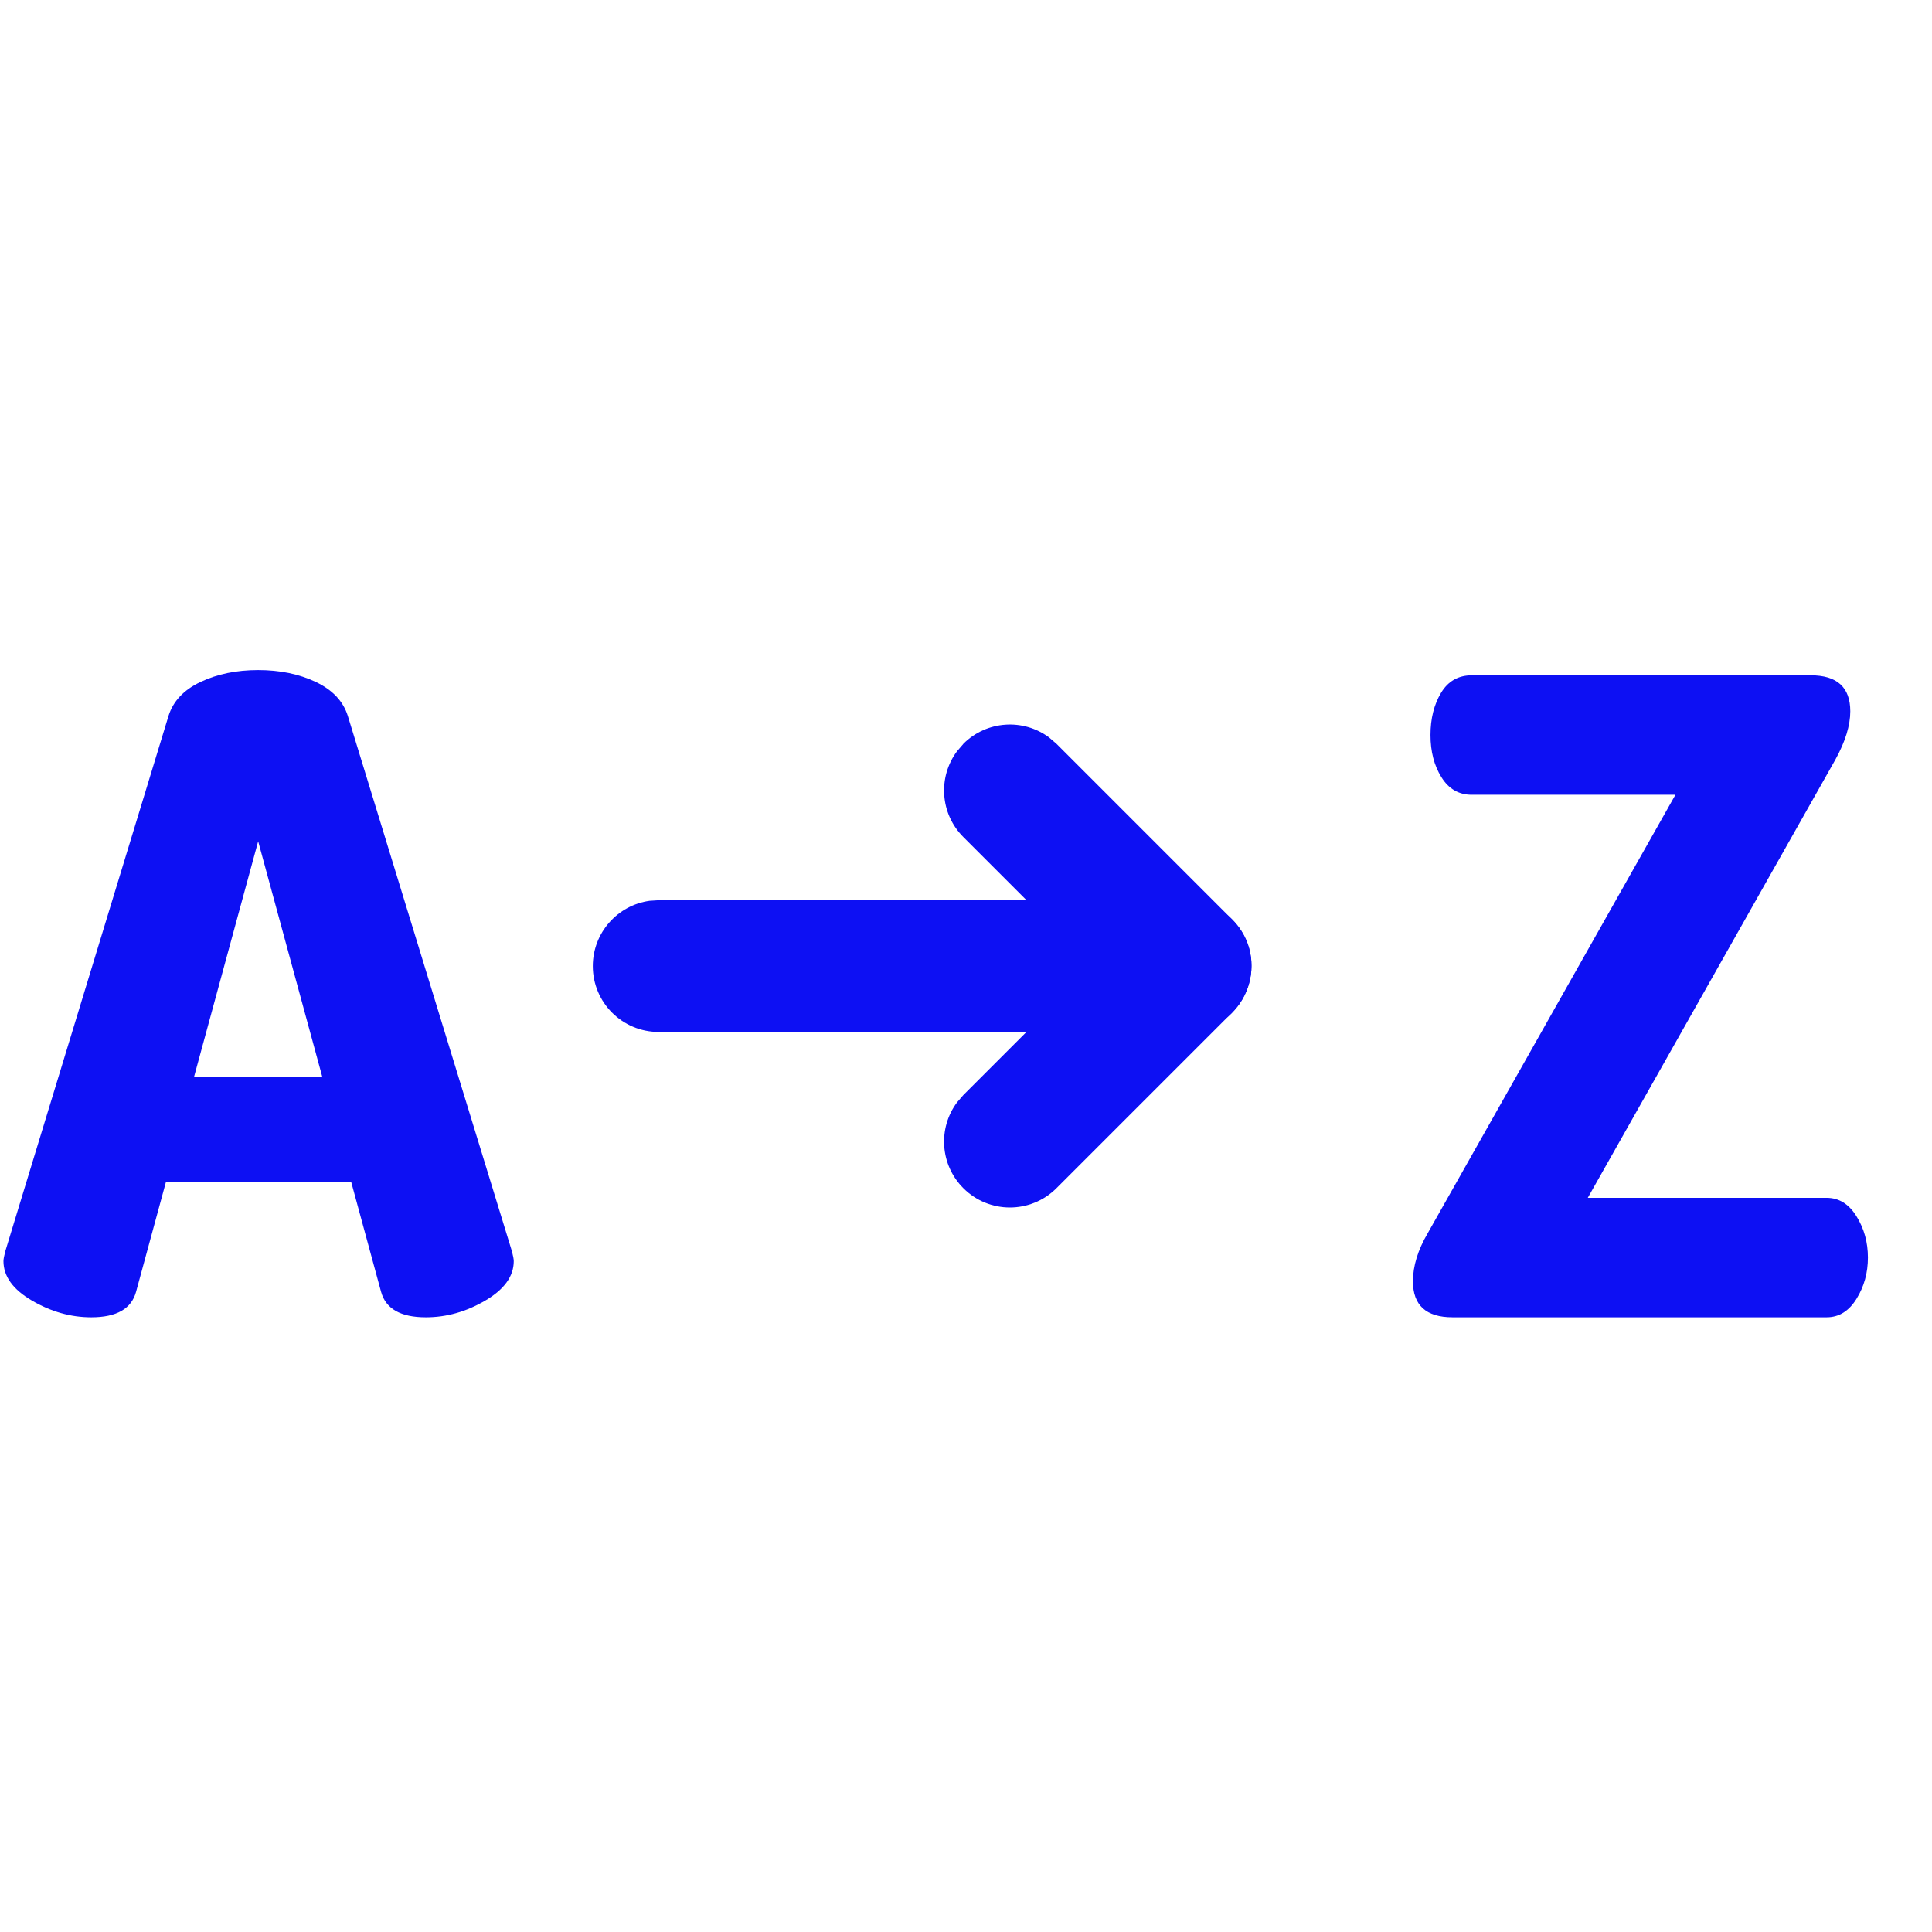 <!-- Generated by IcoMoon.io -->
<svg version="1.1" xmlns="http://www.w3.org/2000/svg" width="24" height="24" viewBox="0 0 24 24">
<title>sort_az</title>
<path fill="#0d10f3" d="M5.291 16.364c0.255 0 0.5-0.069 0.736-0.207s0.355-0.302 0.355-0.491c0-0.022-0.007-0.062-0.022-0.12v0l-2.040-6.655c-0.058-0.182-0.191-0.322-0.398-0.42s-0.445-0.147-0.715-0.147c-0.269 0-0.507 0.049-0.715 0.147s-0.34 0.238-0.398 0.42v0l-2.029 6.655c-0.015 0.058-0.022 0.098-0.022 0.12 0 0.189 0.118 0.353 0.355 0.491s0.482 0.207 0.736 0.207c0.313 0 0.498-0.105 0.556-0.316v0l0.371-1.364h2.302l0.371 1.364c0.058 0.211 0.244 0.316 0.556 0.316zM4.004 13.375h-1.593l0.796-2.924 0.796 2.924z"></path>
<path fill="#0d10f3" d="M22.691 16.364c0.153 0 0.276-0.076 0.371-0.229s0.142-0.324 0.142-0.513c0-0.189-0.047-0.36-0.142-0.513s-0.218-0.229-0.371-0.229v0h-2.967l3.076-5.444c0.124-0.225 0.185-0.425 0.185-0.6 0-0.298-0.164-0.447-0.491-0.447v0h-4.211c-0.167 0-0.295 0.073-0.382 0.218s-0.131 0.32-0.131 0.524c0 0.204 0.045 0.378 0.136 0.524s0.216 0.218 0.376 0.218v0h2.531l-3.076 5.444c-0.124 0.211-0.185 0.411-0.185 0.6 0 0.298 0.164 0.447 0.491 0.447v0h4.647z"></path>
<path fill="#0d10f3" d="M11.967 9.24c0.29-0.29 0.745-0.317 1.065-0.079l0.092 0.079 2.182 2.182c0.488 0.488 0.186 1.305-0.467 1.39l-0.112 0.007h-6.545c-0.452 0-0.818-0.366-0.818-0.818 0-0.414 0.308-0.757 0.707-0.811l0.111-0.007h4.57l-0.785-0.785c-0.29-0.29-0.317-0.745-0.079-1.065l0.079-0.092z"></path>
<path fill="#0d10f3" d="M14.149 11.421c0.32-0.32 0.838-0.32 1.157 0 0.29 0.29 0.317 0.745 0.079 1.065l-0.079 0.092-2.182 2.182c-0.32 0.32-0.838 0.32-1.157 0-0.29-0.29-0.317-0.745-0.079-1.065l0.079-0.092 2.182-2.182z"></path>
</svg>
